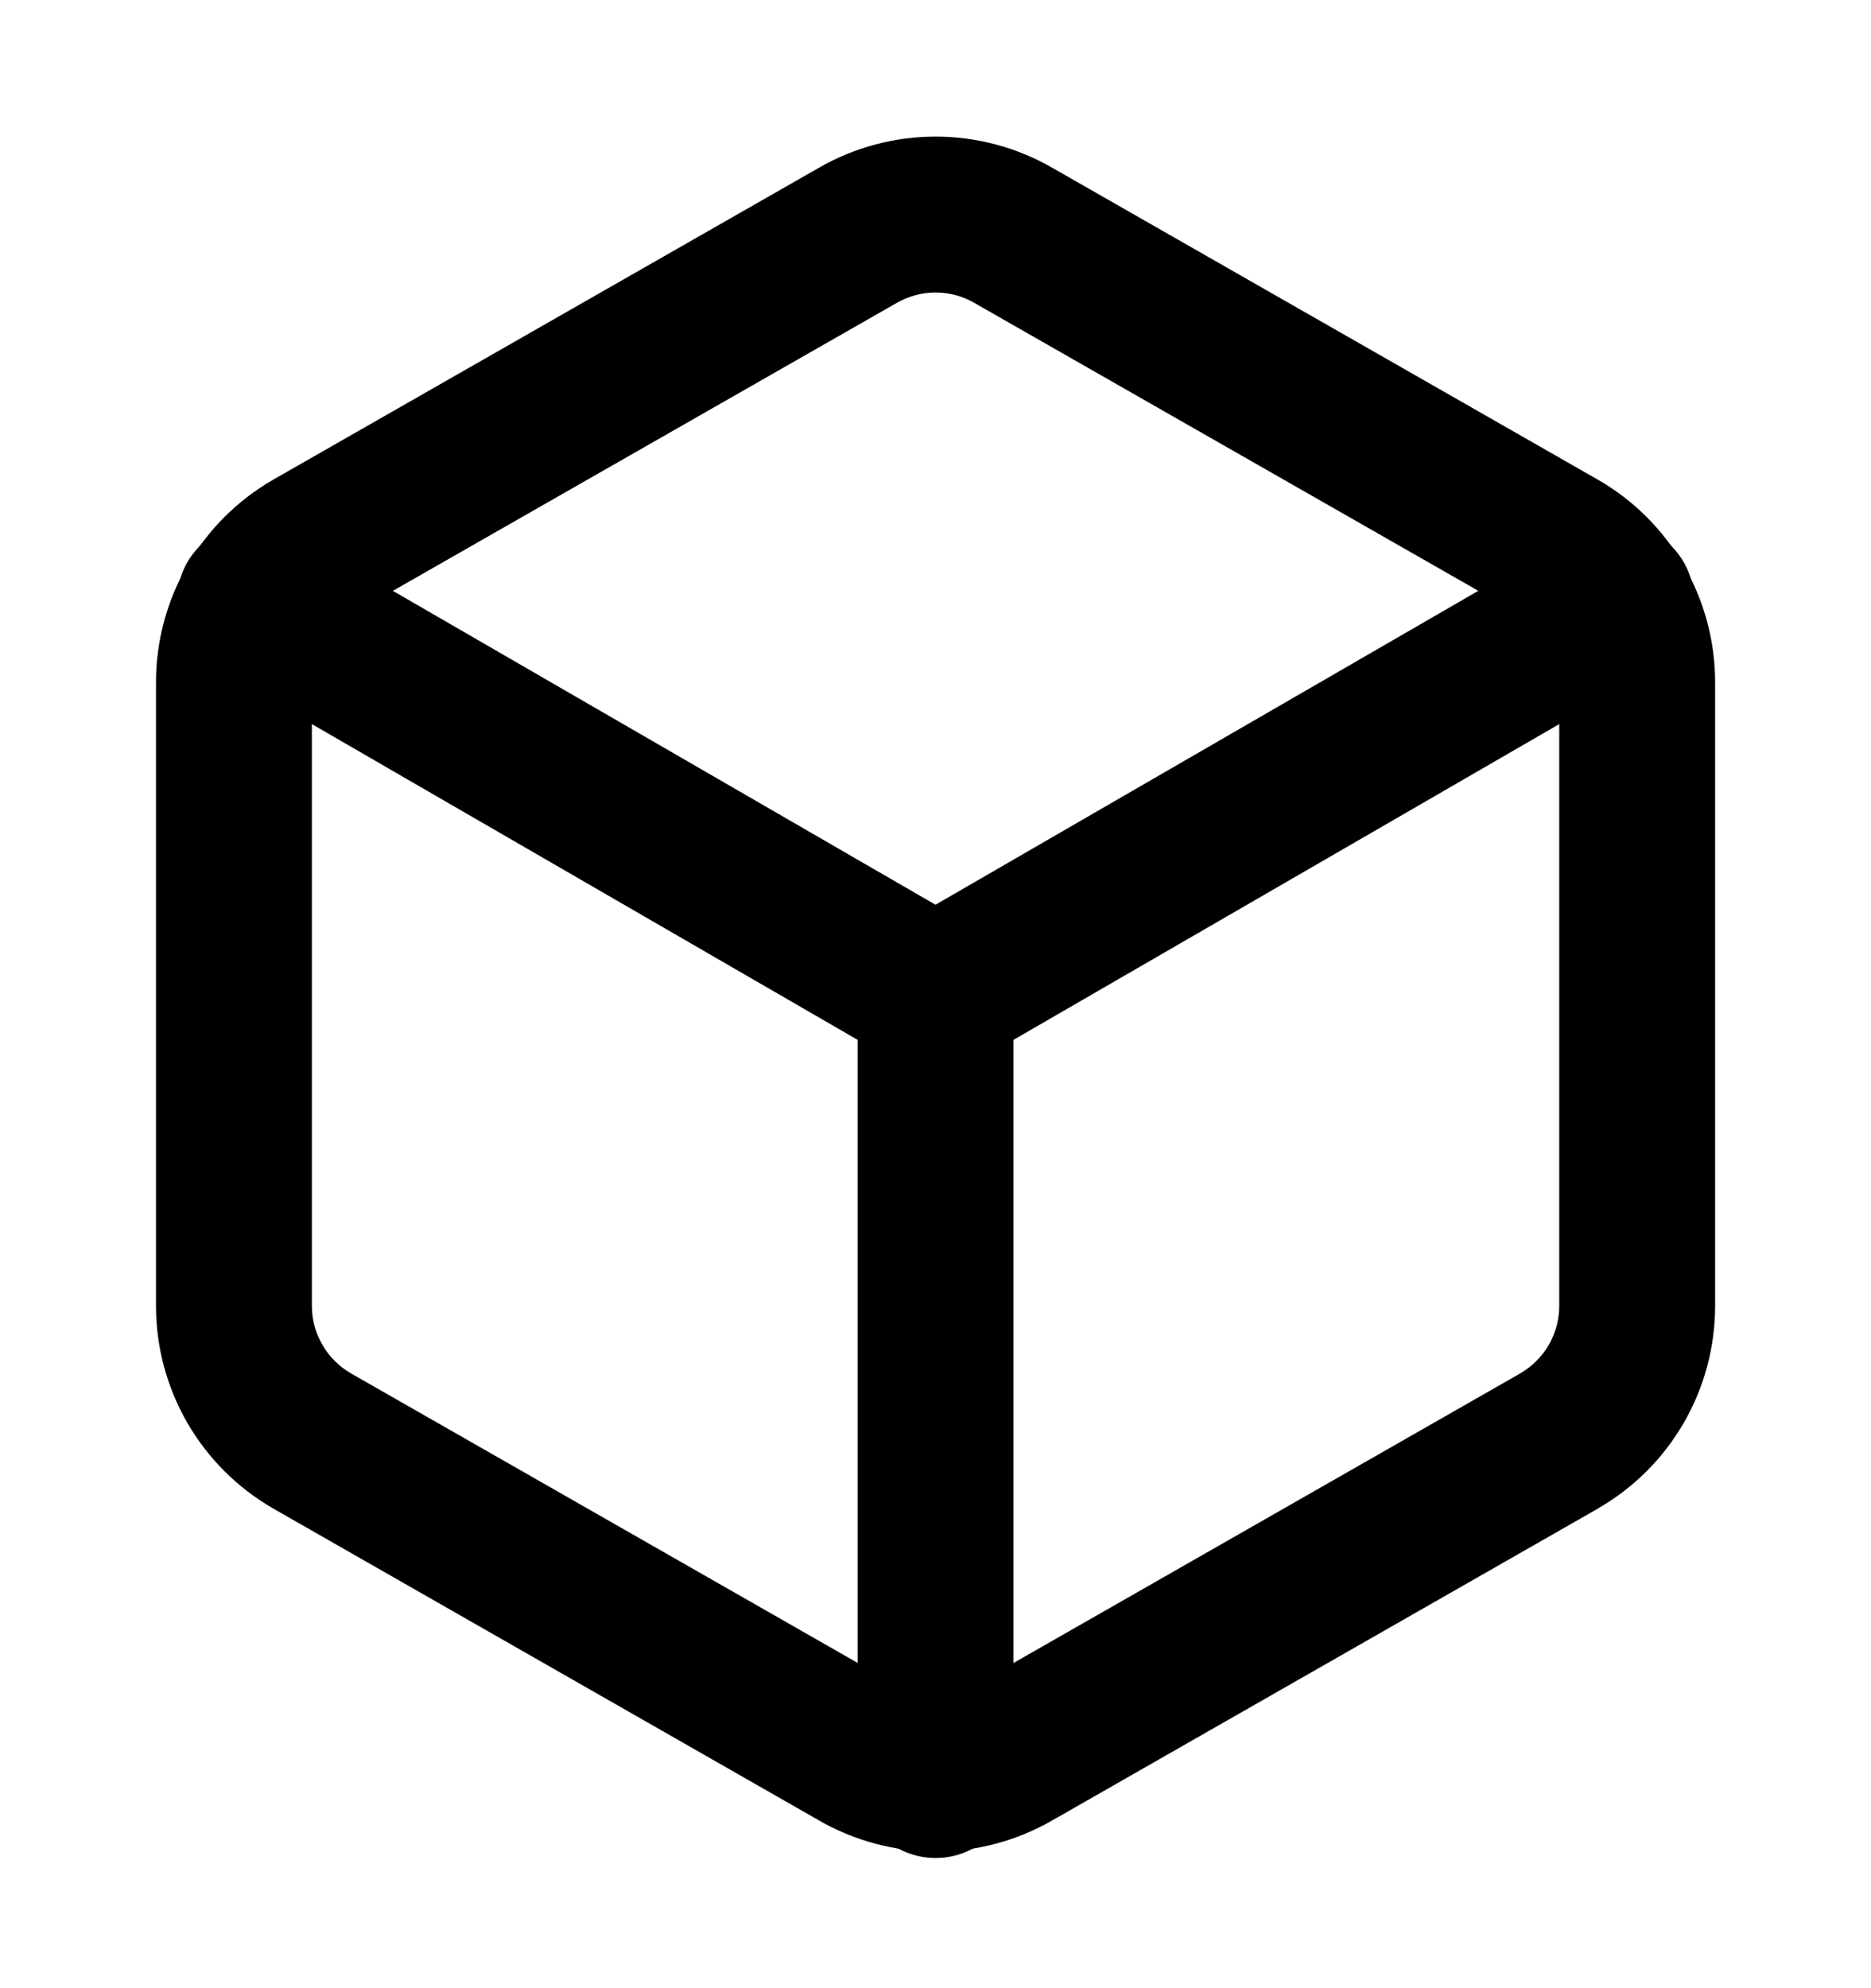 <svg width="16" height="17" viewBox="0 0 16 17" fill="none" xmlns="http://www.w3.org/2000/svg">
<path fill-rule="evenodd" clip-rule="evenodd" d="M7.002 1.435C7.306 1.26 7.65 1.168 8.001 1.168C8.351 1.168 8.696 1.26 8.999 1.435C9 1.435 9 1.436 9.001 1.436L13.667 4.103C13.971 4.278 14.223 4.53 14.399 4.834C14.574 5.137 14.667 5.482 14.667 5.833V11.167C14.667 11.518 14.574 11.863 14.399 12.166C14.223 12.47 13.971 12.722 13.667 12.897L13.665 12.899L9.001 15.564C9 15.564 9 15.565 8.999 15.565C8.696 15.74 8.351 15.832 8.001 15.832C7.65 15.832 7.306 15.74 7.002 15.565C7.001 15.565 7.001 15.564 7.001 15.564L2.337 12.899L2.334 12.897C2.03 12.722 1.778 12.47 1.602 12.166C1.427 11.863 1.334 11.518 1.334 11.167V5.833C1.334 5.482 1.427 5.137 1.602 4.834C1.778 4.53 2.03 4.278 2.334 4.103L2.337 4.101L7.002 1.435ZM8.001 2.501C7.884 2.501 7.769 2.532 7.667 2.591L7.665 2.592L3.001 5.257C3 5.258 3 5.258 3 5.258C2.899 5.316 2.815 5.4 2.757 5.501C2.698 5.602 2.667 5.717 2.667 5.834V11.166C2.667 11.283 2.698 11.398 2.757 11.499C2.815 11.6 2.899 11.684 3 11.742C3 11.742 3 11.742 3.001 11.743L7.667 14.409C7.769 14.468 7.884 14.499 8.001 14.499C8.118 14.499 8.233 14.468 8.334 14.409L8.337 14.408L13.001 11.743C13.001 11.742 13.001 11.742 13.002 11.742C13.102 11.684 13.186 11.6 13.245 11.499C13.303 11.398 13.334 11.283 13.334 11.166V5.834C13.334 5.717 13.303 5.602 13.245 5.501C13.186 5.4 13.102 5.316 13.002 5.258C13.001 5.258 13.001 5.258 13.001 5.257L8.334 2.591C8.233 2.532 8.118 2.501 8.001 2.501Z" fill="black"/>
<path fill-rule="evenodd" clip-rule="evenodd" d="M1.603 4.806C1.788 4.487 2.196 4.379 2.514 4.563L8 7.736L13.487 4.563C13.805 4.379 14.213 4.487 14.398 4.806C14.582 5.125 14.473 5.533 14.154 5.717L8.334 9.084C8.128 9.203 7.873 9.203 7.667 9.084L1.847 5.717C1.528 5.533 1.419 5.125 1.603 4.806Z" fill="black"/>
<path fill-rule="evenodd" clip-rule="evenodd" d="M8.001 7.833C8.369 7.833 8.667 8.132 8.667 8.5V15.22C8.667 15.588 8.369 15.887 8.001 15.887C7.632 15.887 7.334 15.588 7.334 15.22V8.5C7.334 8.132 7.632 7.833 8.001 7.833Z" fill="black"/>
</svg>
